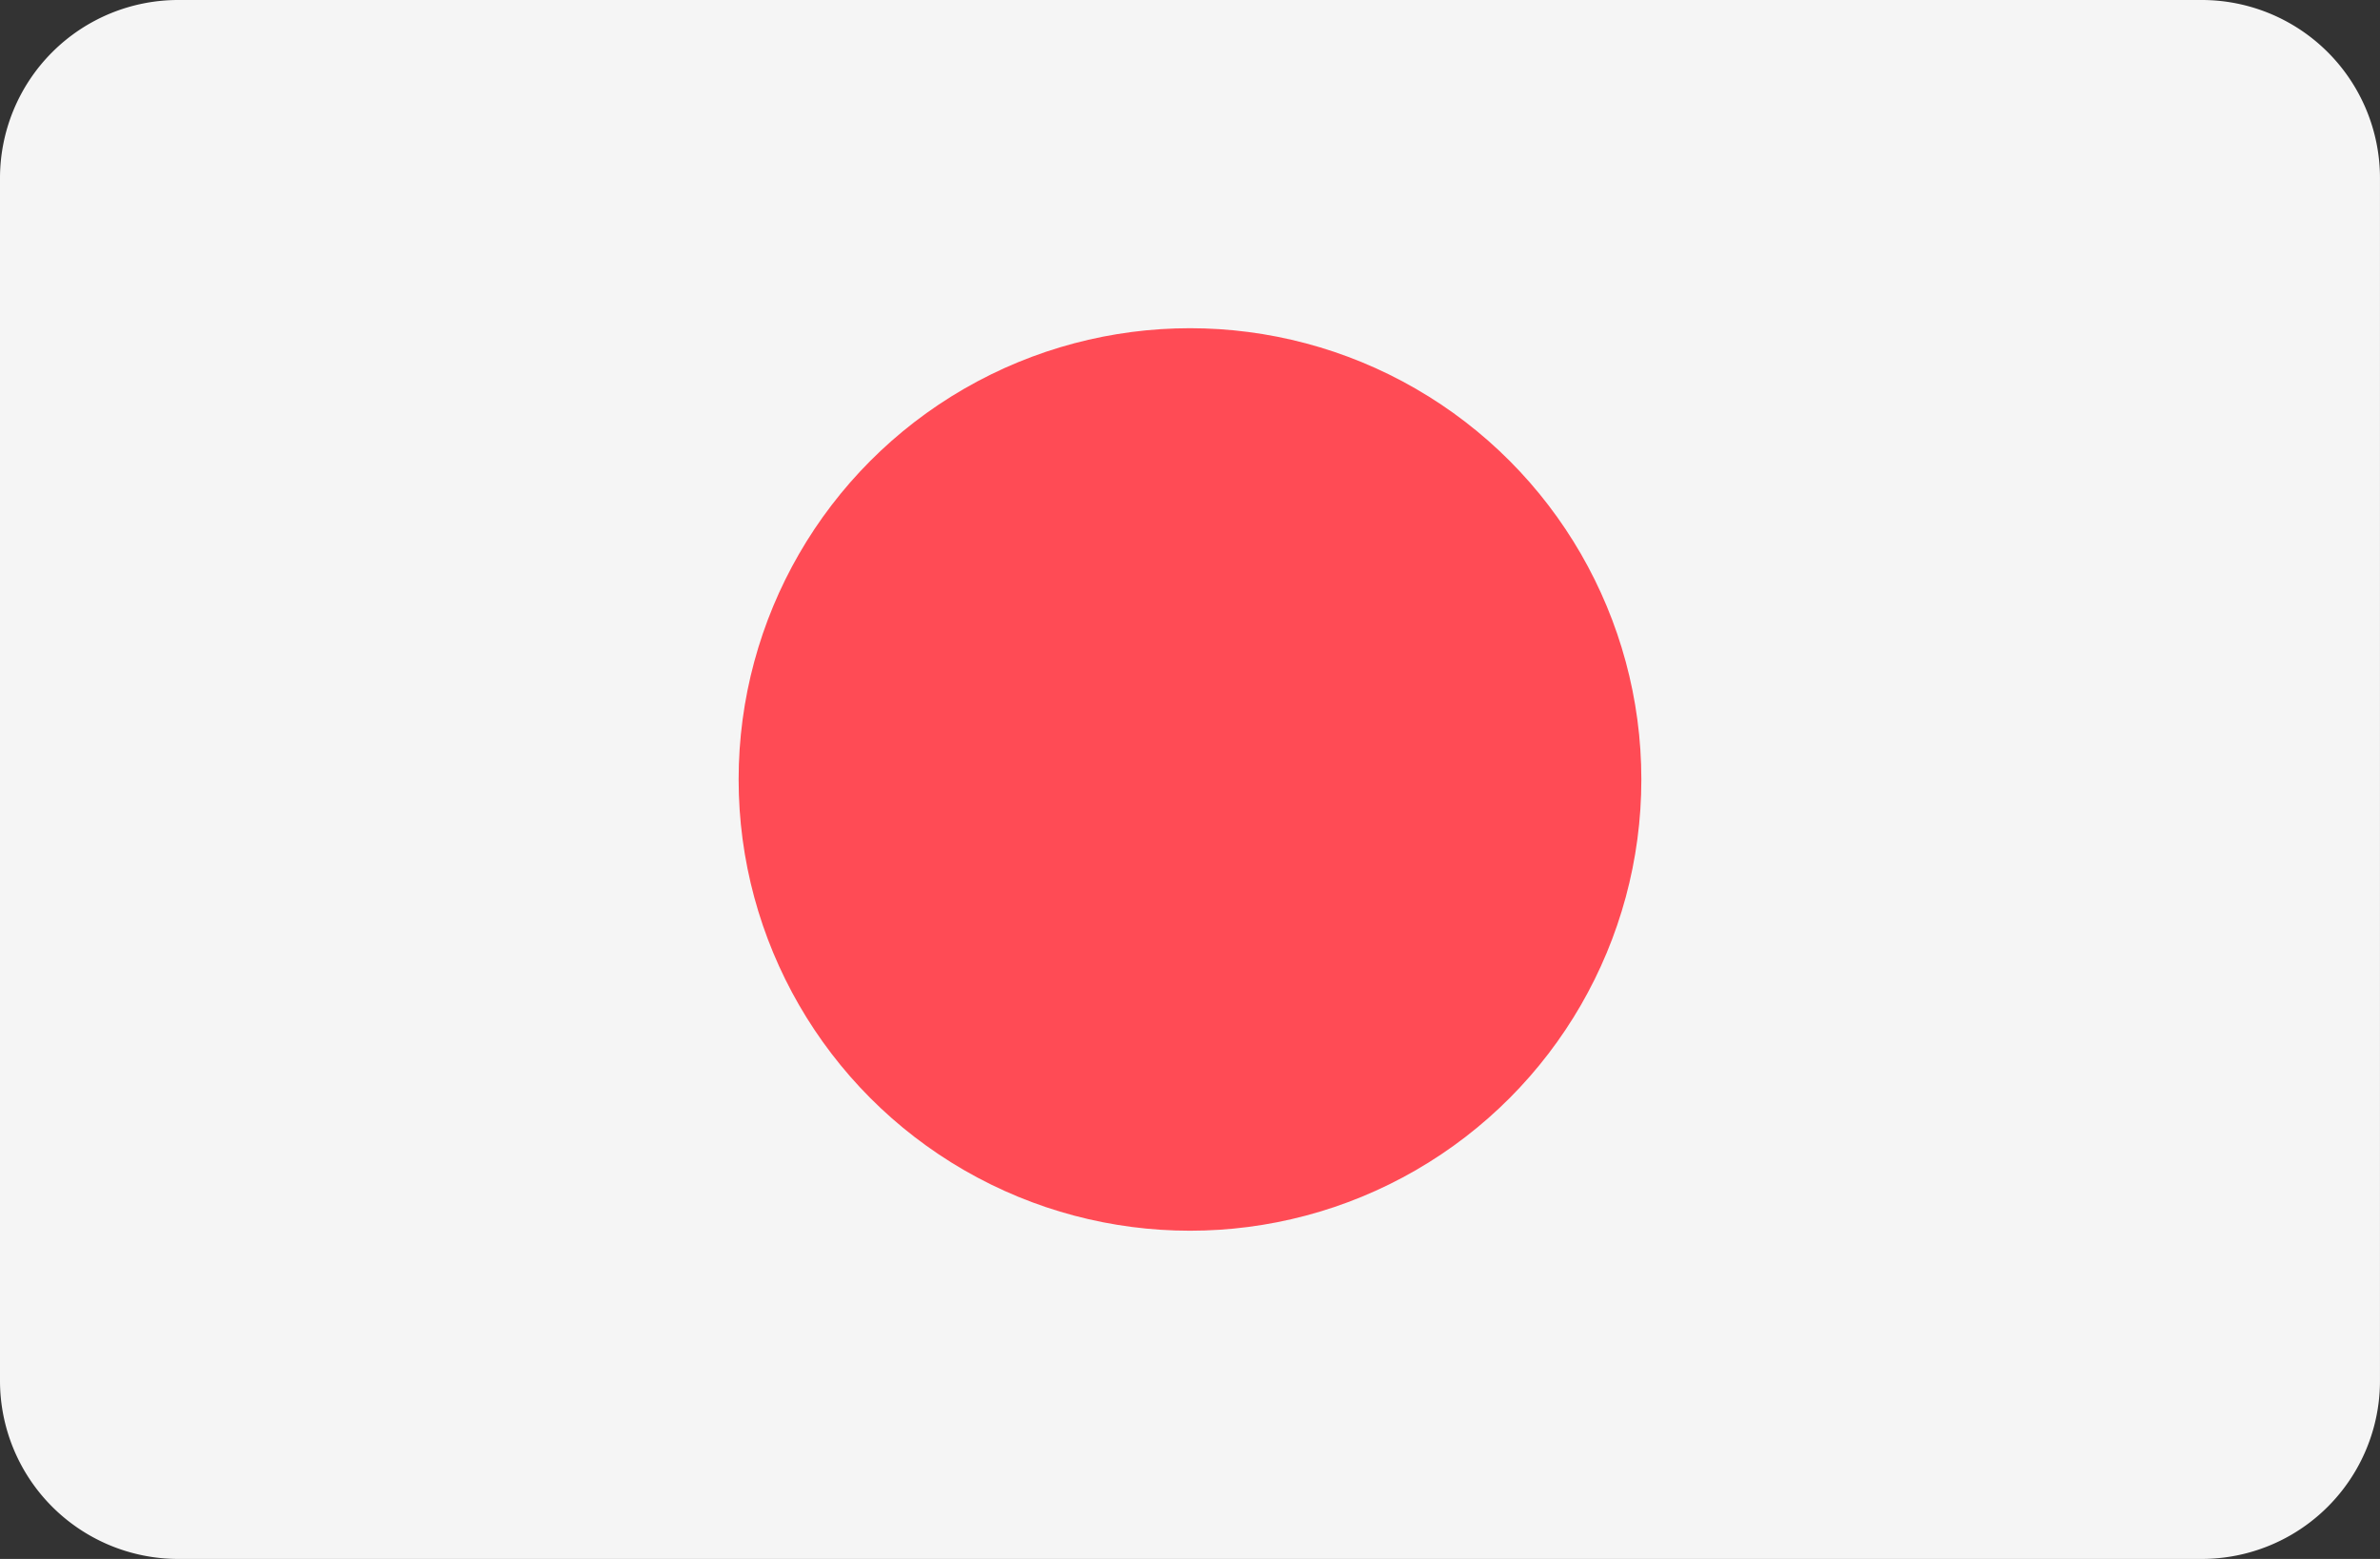 <svg xmlns="http://www.w3.org/2000/svg" viewBox="0 0 100.001 65.518" width="100.001" height="65.518"><rect x="0" y="0" width="100.001" height="65.518" fill="#333333" stroke="none"/><path d="M92.511 0H7.49A7.49 7.49 0 000 7.49v50.539a7.49 7.49 0 007.49 7.489h85.02a7.49 7.49 0 007.49-7.49V7.49A7.49 7.49 0 0092.51 0z" fill="#f5f5f5"/><circle cx="50" cy="32.759" r="18.965" fill="#ff4b55"/></svg>